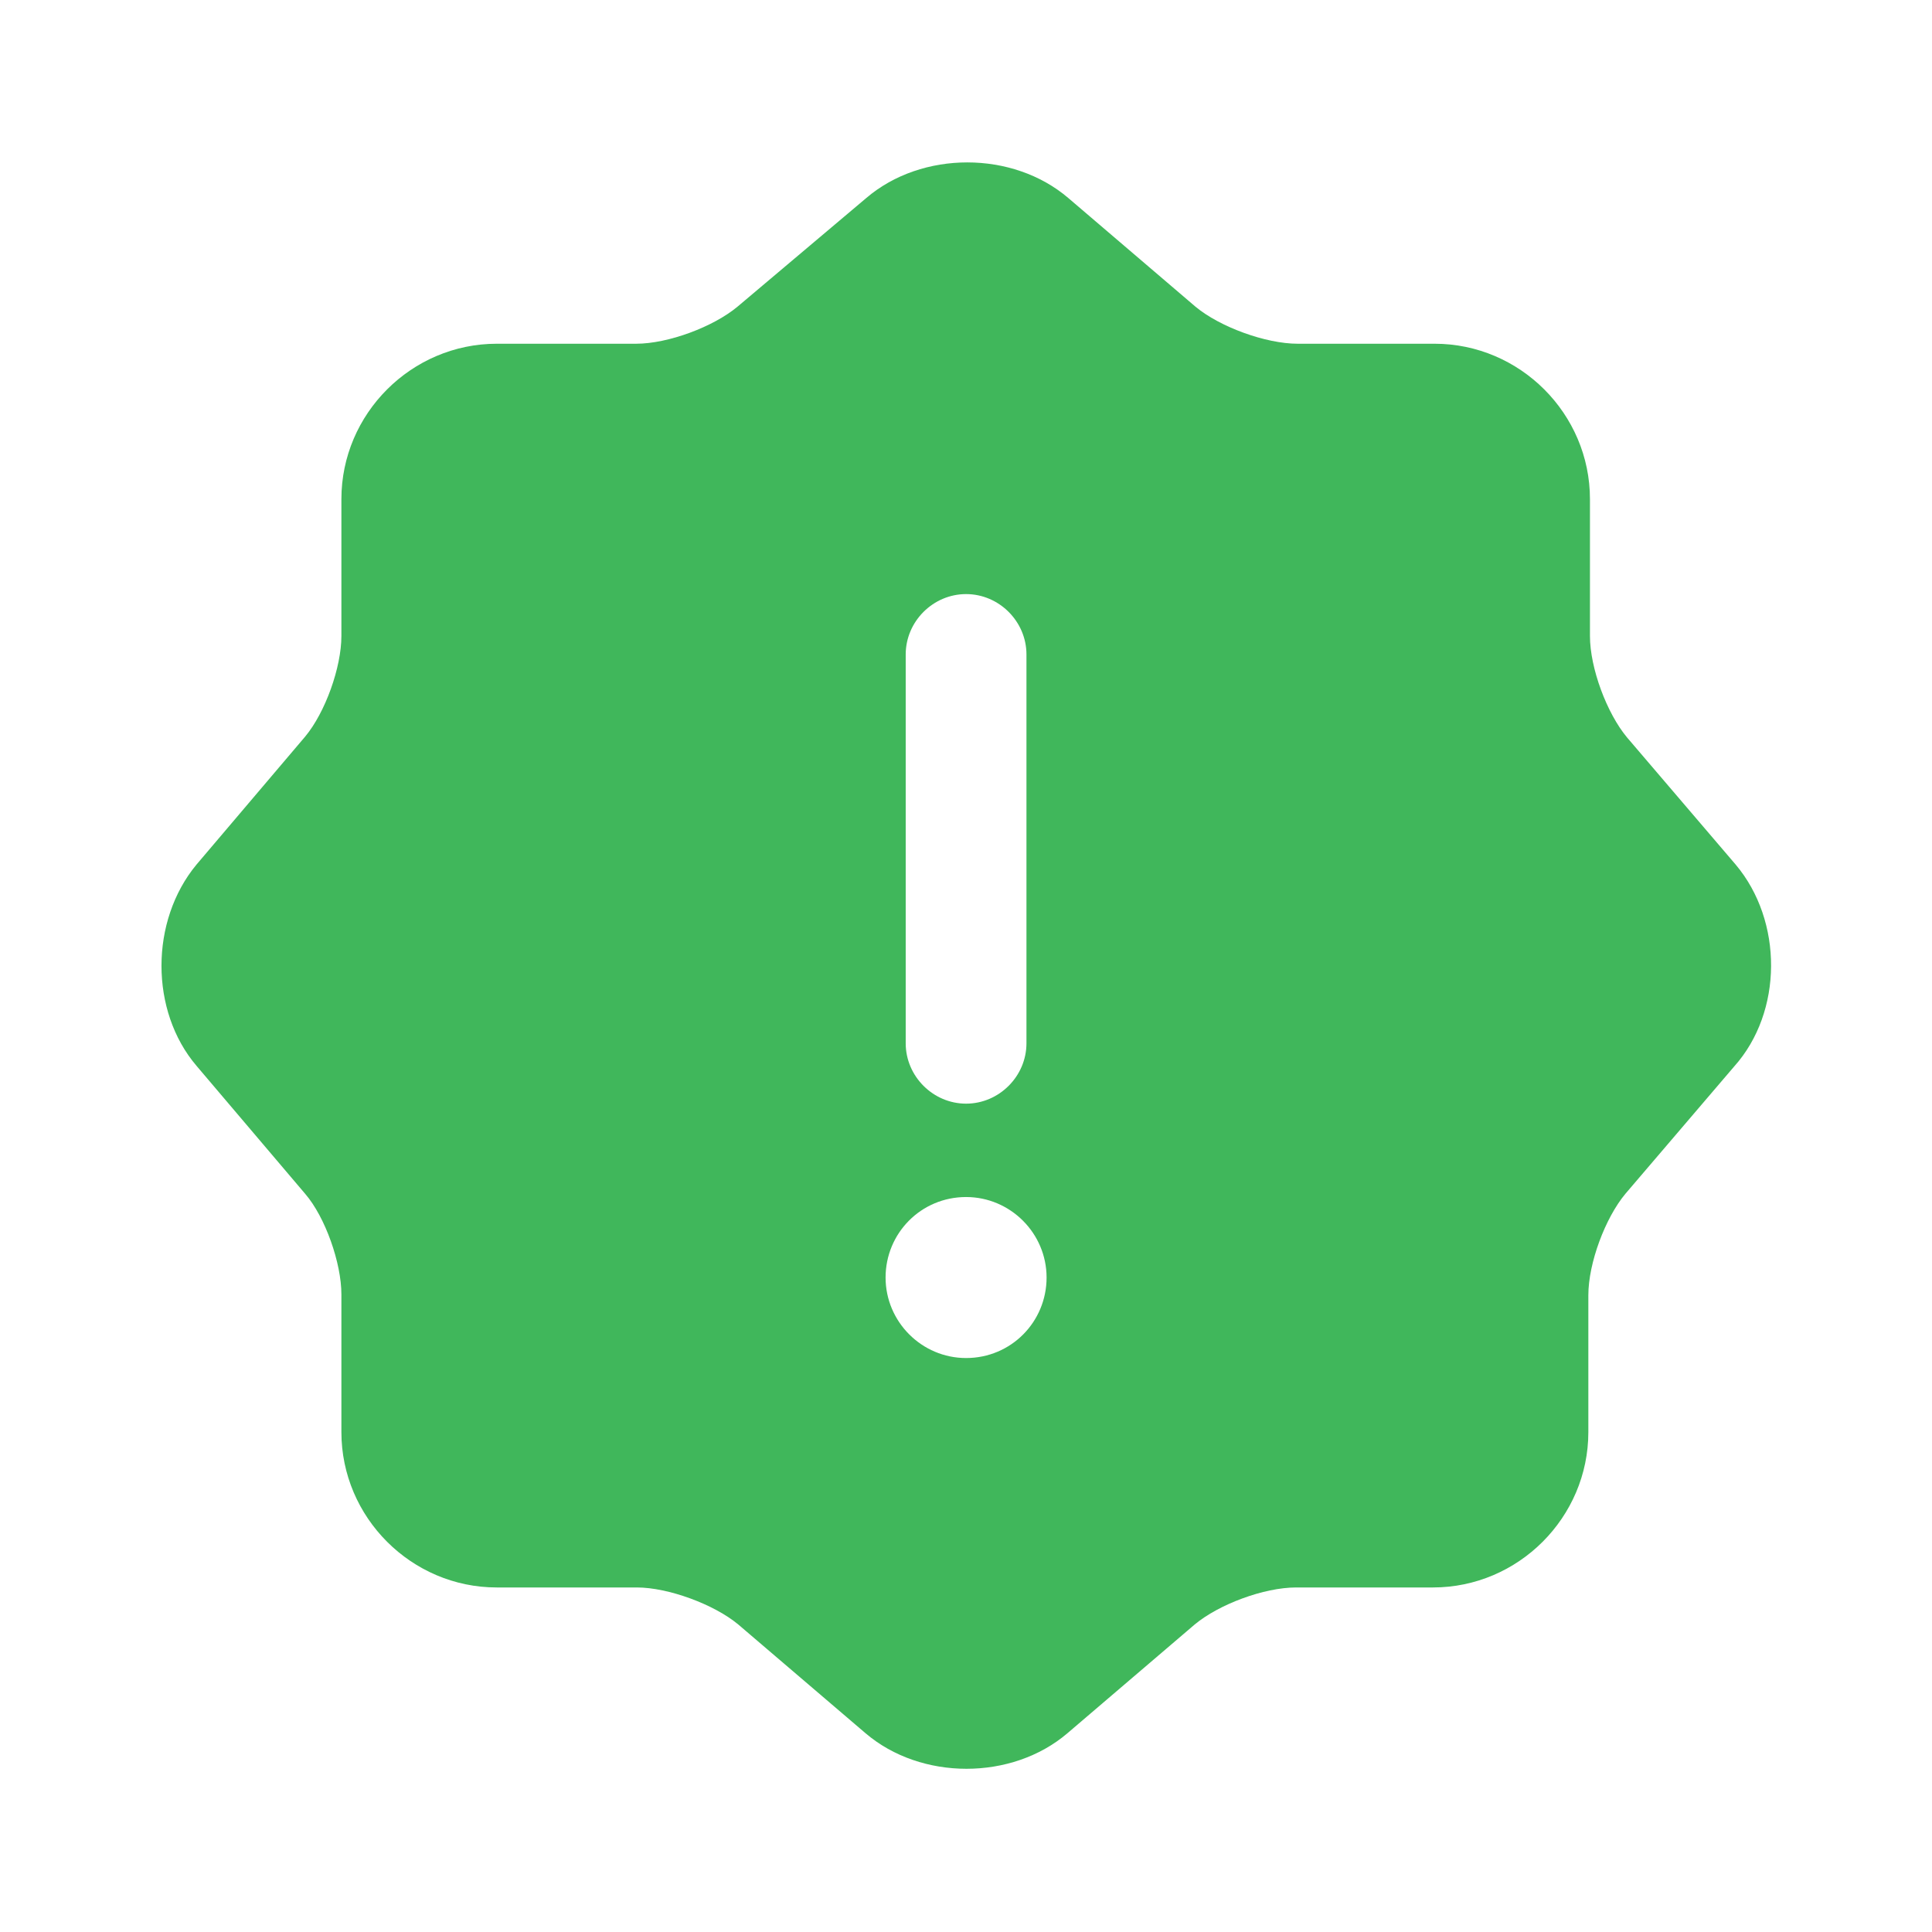 <svg width="24" height="24" viewBox="0 0 24 24" fill="none" xmlns="http://www.w3.org/2000/svg">
<path d="M21.561 10.74L20.211 9.16C19.961 8.86 19.751 8.3 19.751 7.9V6.2C19.751 5.14 18.881 4.27 17.821 4.27H16.121C15.721 4.27 15.151 4.06 14.851 3.81L13.271 2.46C12.581 1.87 11.451 1.87 10.761 2.46L9.161 3.81C8.861 4.06 8.301 4.27 7.901 4.27H6.171C5.111 4.27 4.241 5.14 4.241 6.2V7.9C4.241 8.29 4.041 8.85 3.791 9.15L2.441 10.74C1.861 11.44 1.861 12.56 2.441 13.24L3.791 14.83C4.041 15.12 4.241 15.69 4.241 16.08V17.79C4.241 18.85 5.111 19.72 6.171 19.72H7.911C8.301 19.72 8.871 19.93 9.171 20.18L10.751 21.53C11.441 22.12 12.571 22.12 13.261 21.53L14.841 20.18C15.141 19.93 15.701 19.72 16.101 19.72H17.801C18.861 19.72 19.731 18.85 19.731 17.79V16.09C19.731 15.69 19.941 15.13 20.191 14.83L21.541 13.25C22.151 12.57 22.151 11.44 21.561 10.74ZM11.251 8.13C11.251 7.72 11.591 7.38 12.001 7.38C12.411 7.38 12.751 7.72 12.751 8.13V12.96C12.751 13.37 12.411 13.71 12.001 13.71C11.591 13.71 11.251 13.37 11.251 12.96V8.13ZM12.001 16.87C11.451 16.87 11.001 16.42 11.001 15.87C11.001 15.32 11.441 14.87 12.001 14.87C12.551 14.87 13.001 15.32 13.001 15.87C13.001 16.42 12.561 16.87 12.001 16.87Z" fill="#40B75B"/>
</svg>
